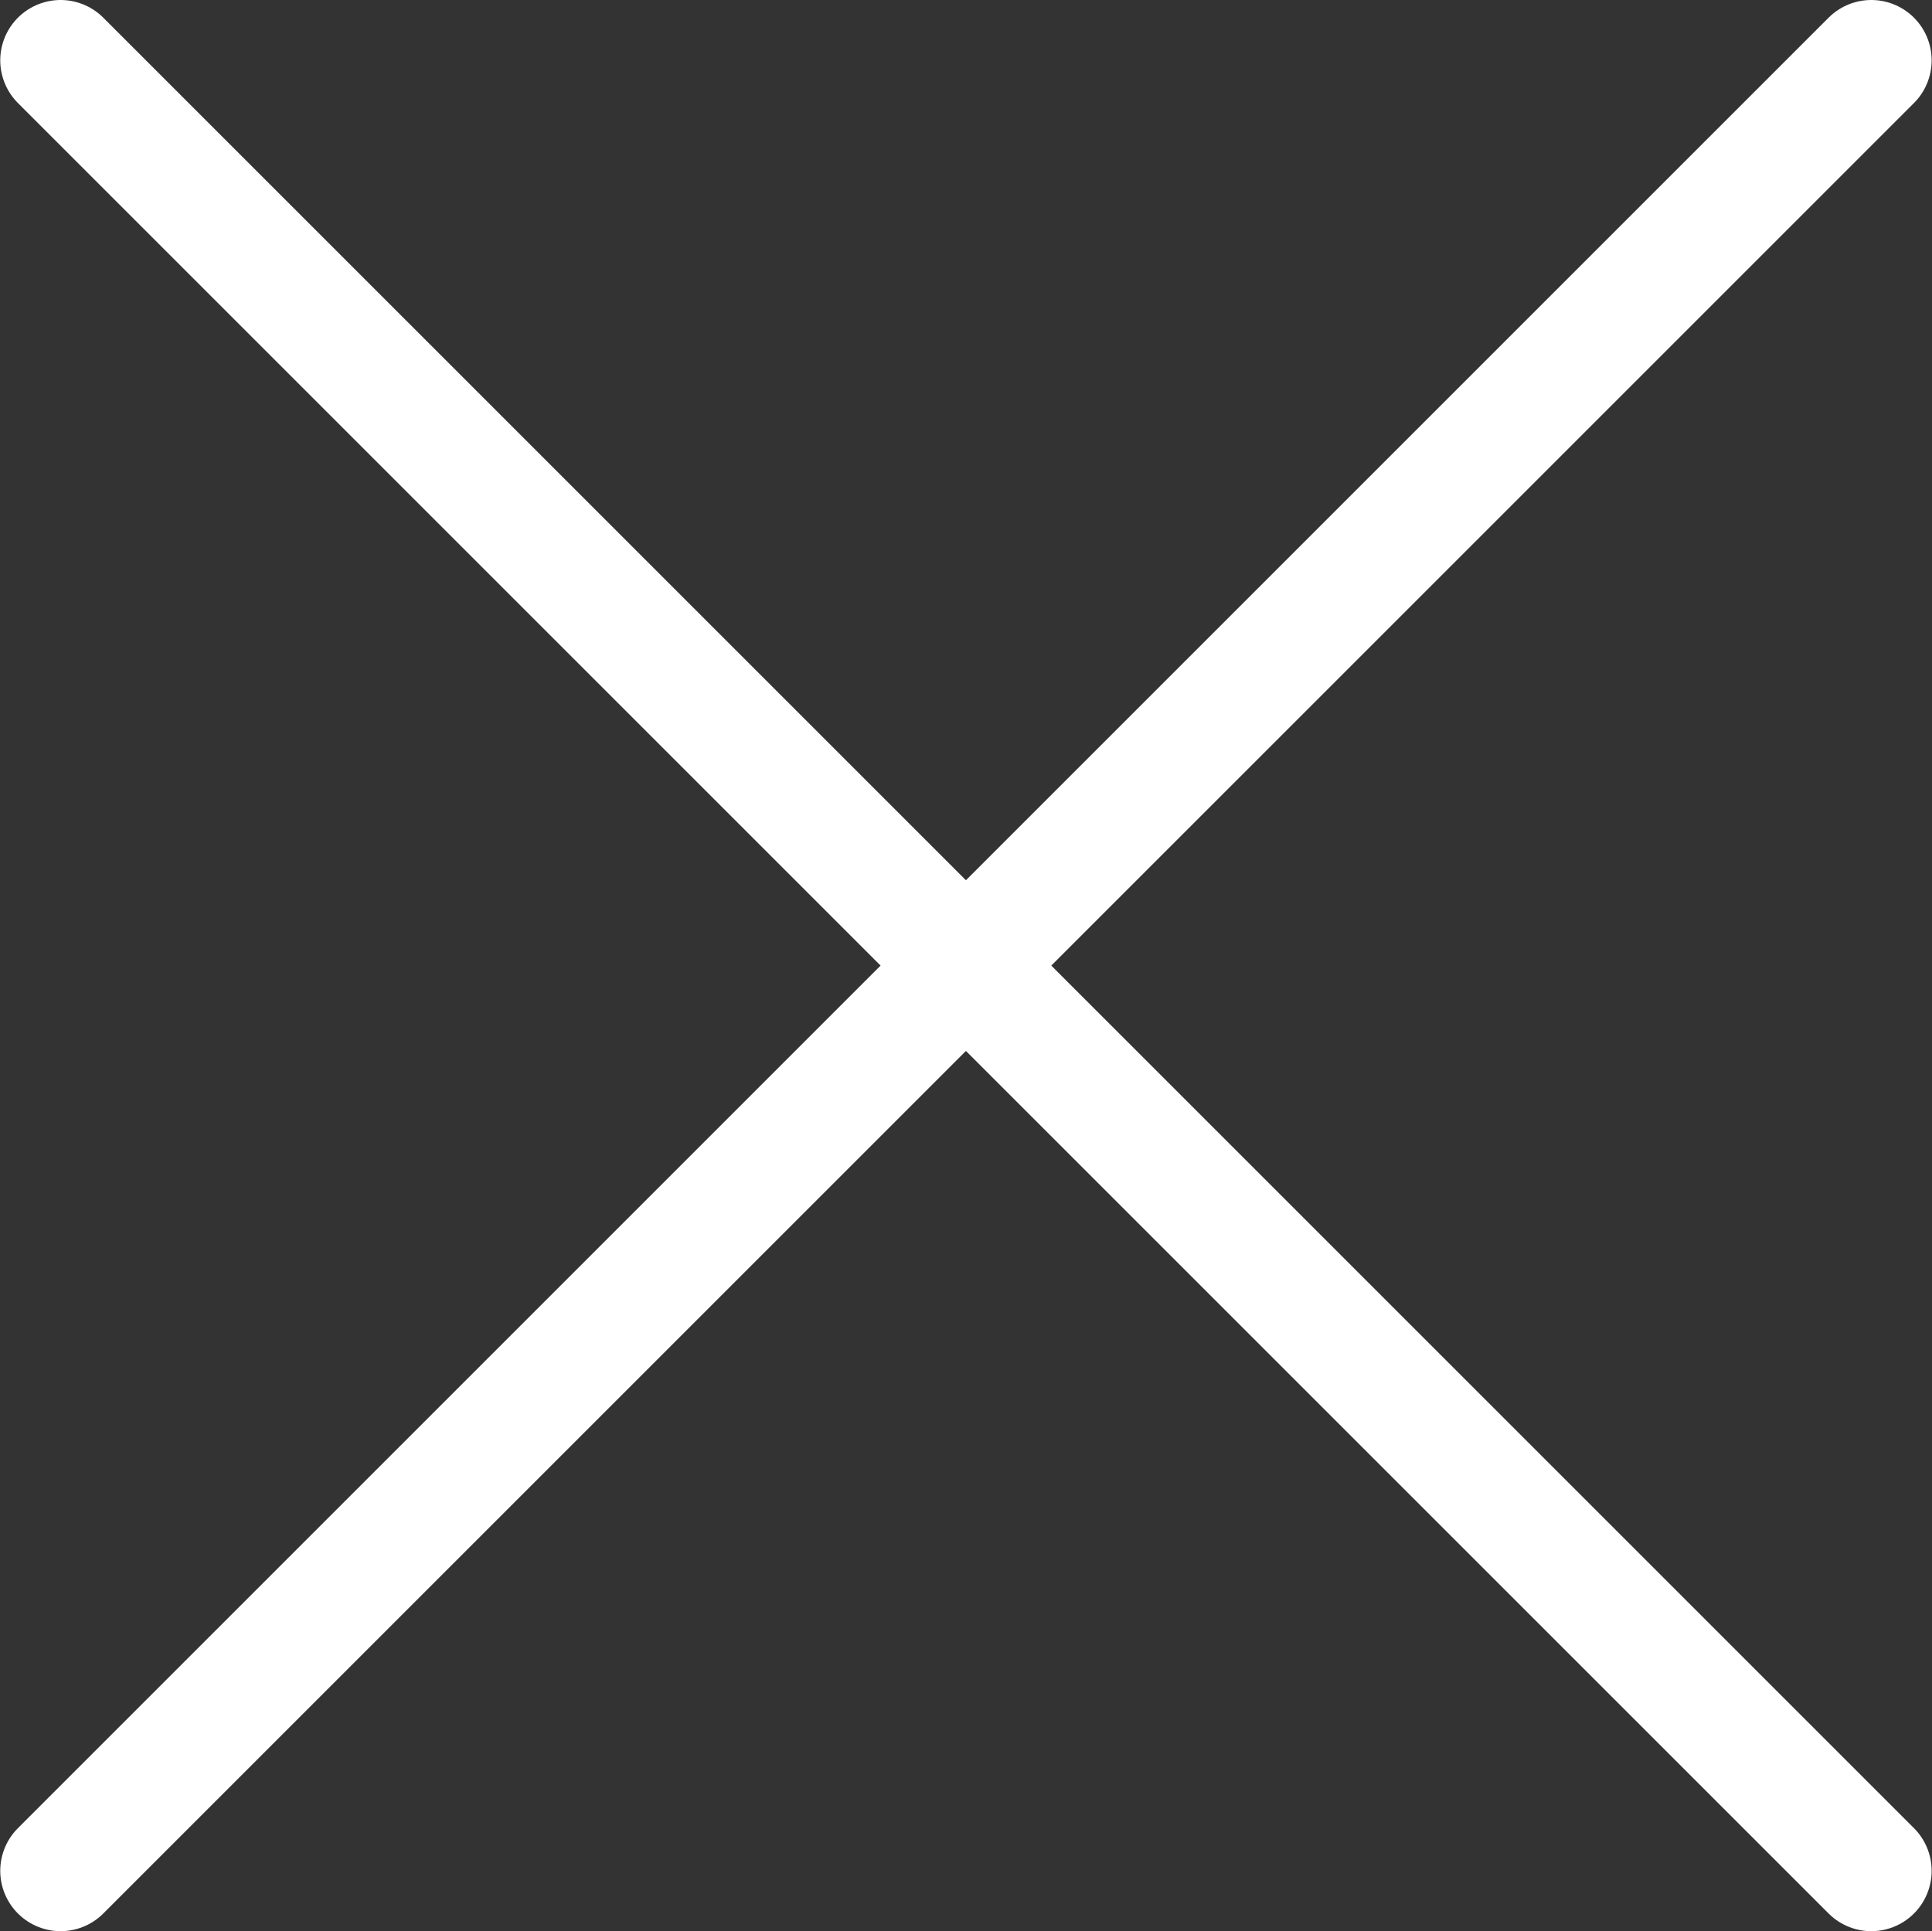 <svg xmlns="http://www.w3.org/2000/svg" width="16.005" height="16" viewBox="0 0 16.005 16">
  <rect x="0" y="0" width="16.005" height="16" fill="#333333" stroke="none"/>
  <path id="cross" d="M-1914.758-20.686l-7.5,7.5,7.5-7.5-7.5-7.5,7.5,7.5,7.5-7.5-7.5,7.5,7.5,7.5Z" transform="translate(1922.76 28.686)" fill="none" stroke="#fff" stroke-linecap="round" stroke-linejoin="round" stroke-miterlimit="2.613" stroke-width="1"/>
</svg>
